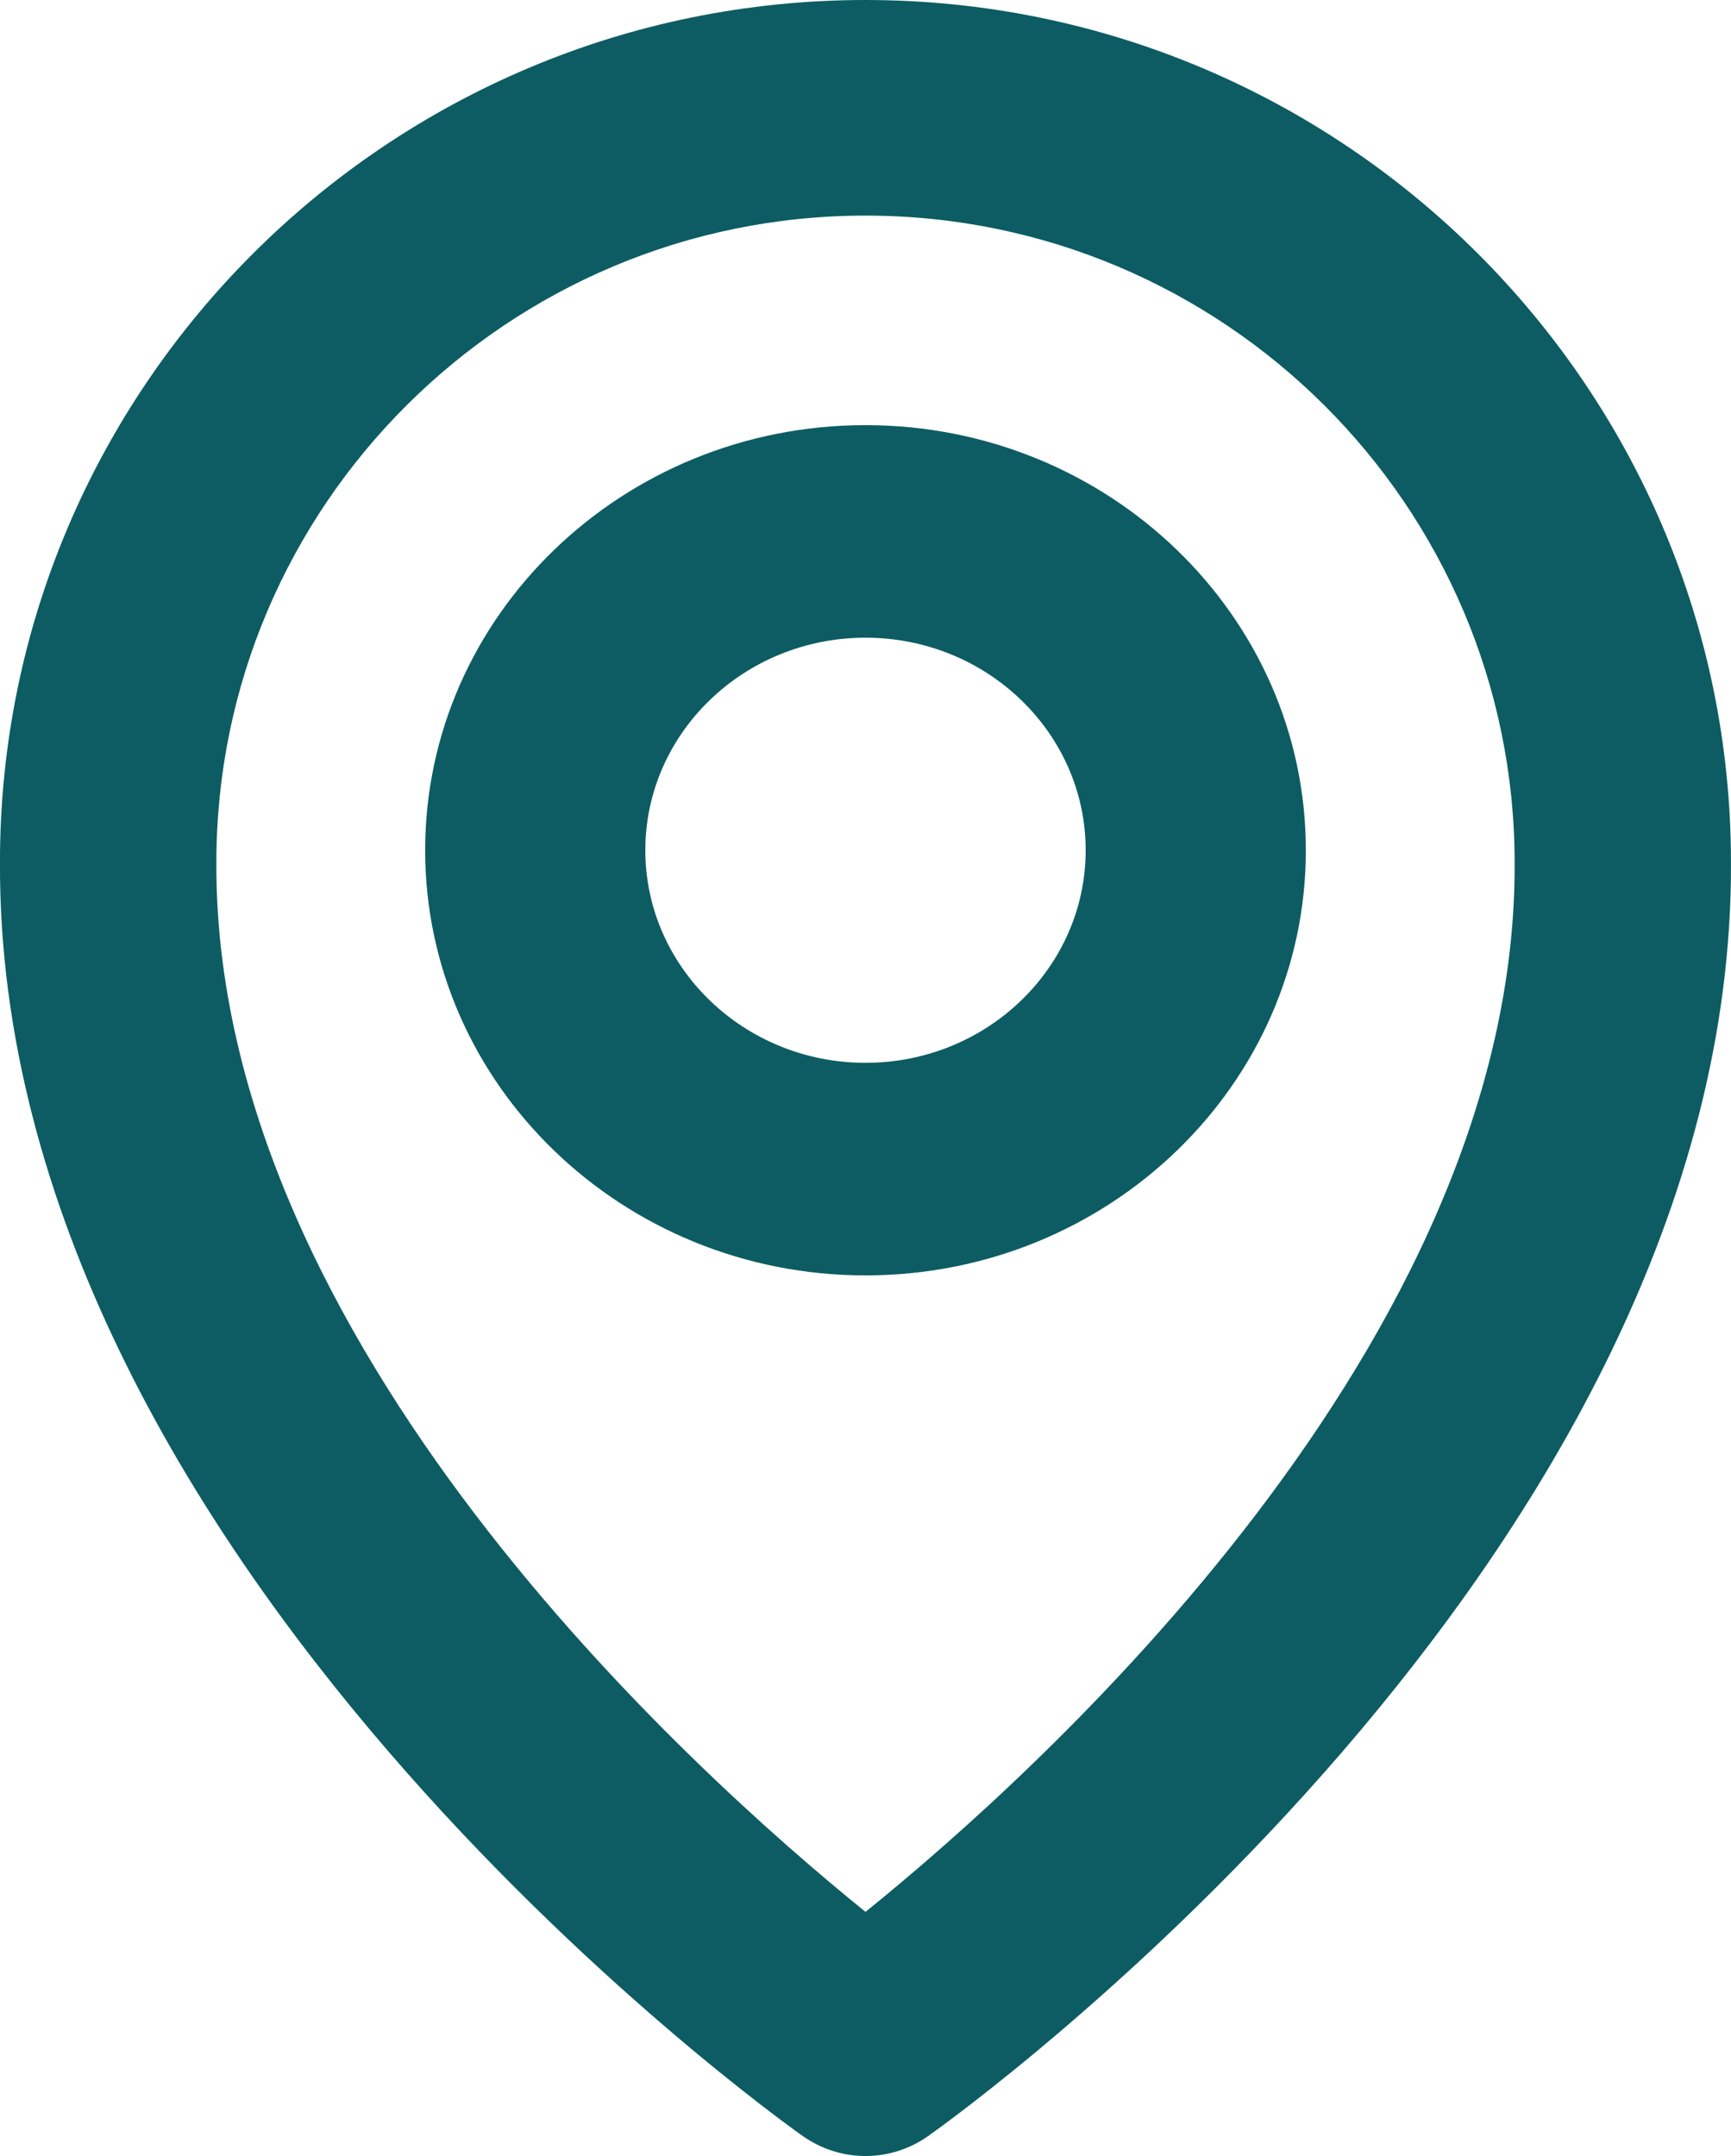 <svg width="57" height="71" xmlns="http://www.w3.org/2000/svg">

 <g>
  <title>background</title>
  <rect fill="none" id="canvas_background" height="602" width="802" y="-1" x="-1"/>
 </g>
 <g>
  <title>Layer 1</title>
  <path id="svg_1" fill="#0d5c63" d="m28.5,42c7.997,0 14.5,-6.279 14.5,-14c0,-7.721 -6.503,-14 -14.5,-14c-7.997,0 -14.5,6.279 -14.5,14c0,7.721 6.503,14 14.5,14zm0,-21c3.998,0 7.25,3.139 7.25,7c0,3.861 -3.252,7 -7.25,7c-3.998,0 -7.25,-3.139 -7.25,-7c0,-3.861 3.252,-7 7.25,-7z"/>
  <path id="svg_2" fill="#0d5c63" d="m26.434,70.34c0.603,0.429 1.325,0.66 2.066,0.66c0.741,0 1.463,-0.231 2.066,-0.66c1.083,-0.763 26.537,-19.078 26.433,-41.94c0,-15.659 -12.786,-28.4 -28.5,-28.4c-15.714,0 -28.5,12.741 -28.5,28.383c-0.103,22.88 25.35,41.194 26.433,41.958zm2.066,-63.24c11.788,0 21.375,9.553 21.375,21.318c0.075,15.755 -15.632,29.902 -21.375,34.542c-5.739,-4.644 -21.45,-18.794 -21.375,-34.56c0,-11.747 9.587,-21.3 21.375,-21.3z"/>
 </g>
</svg>